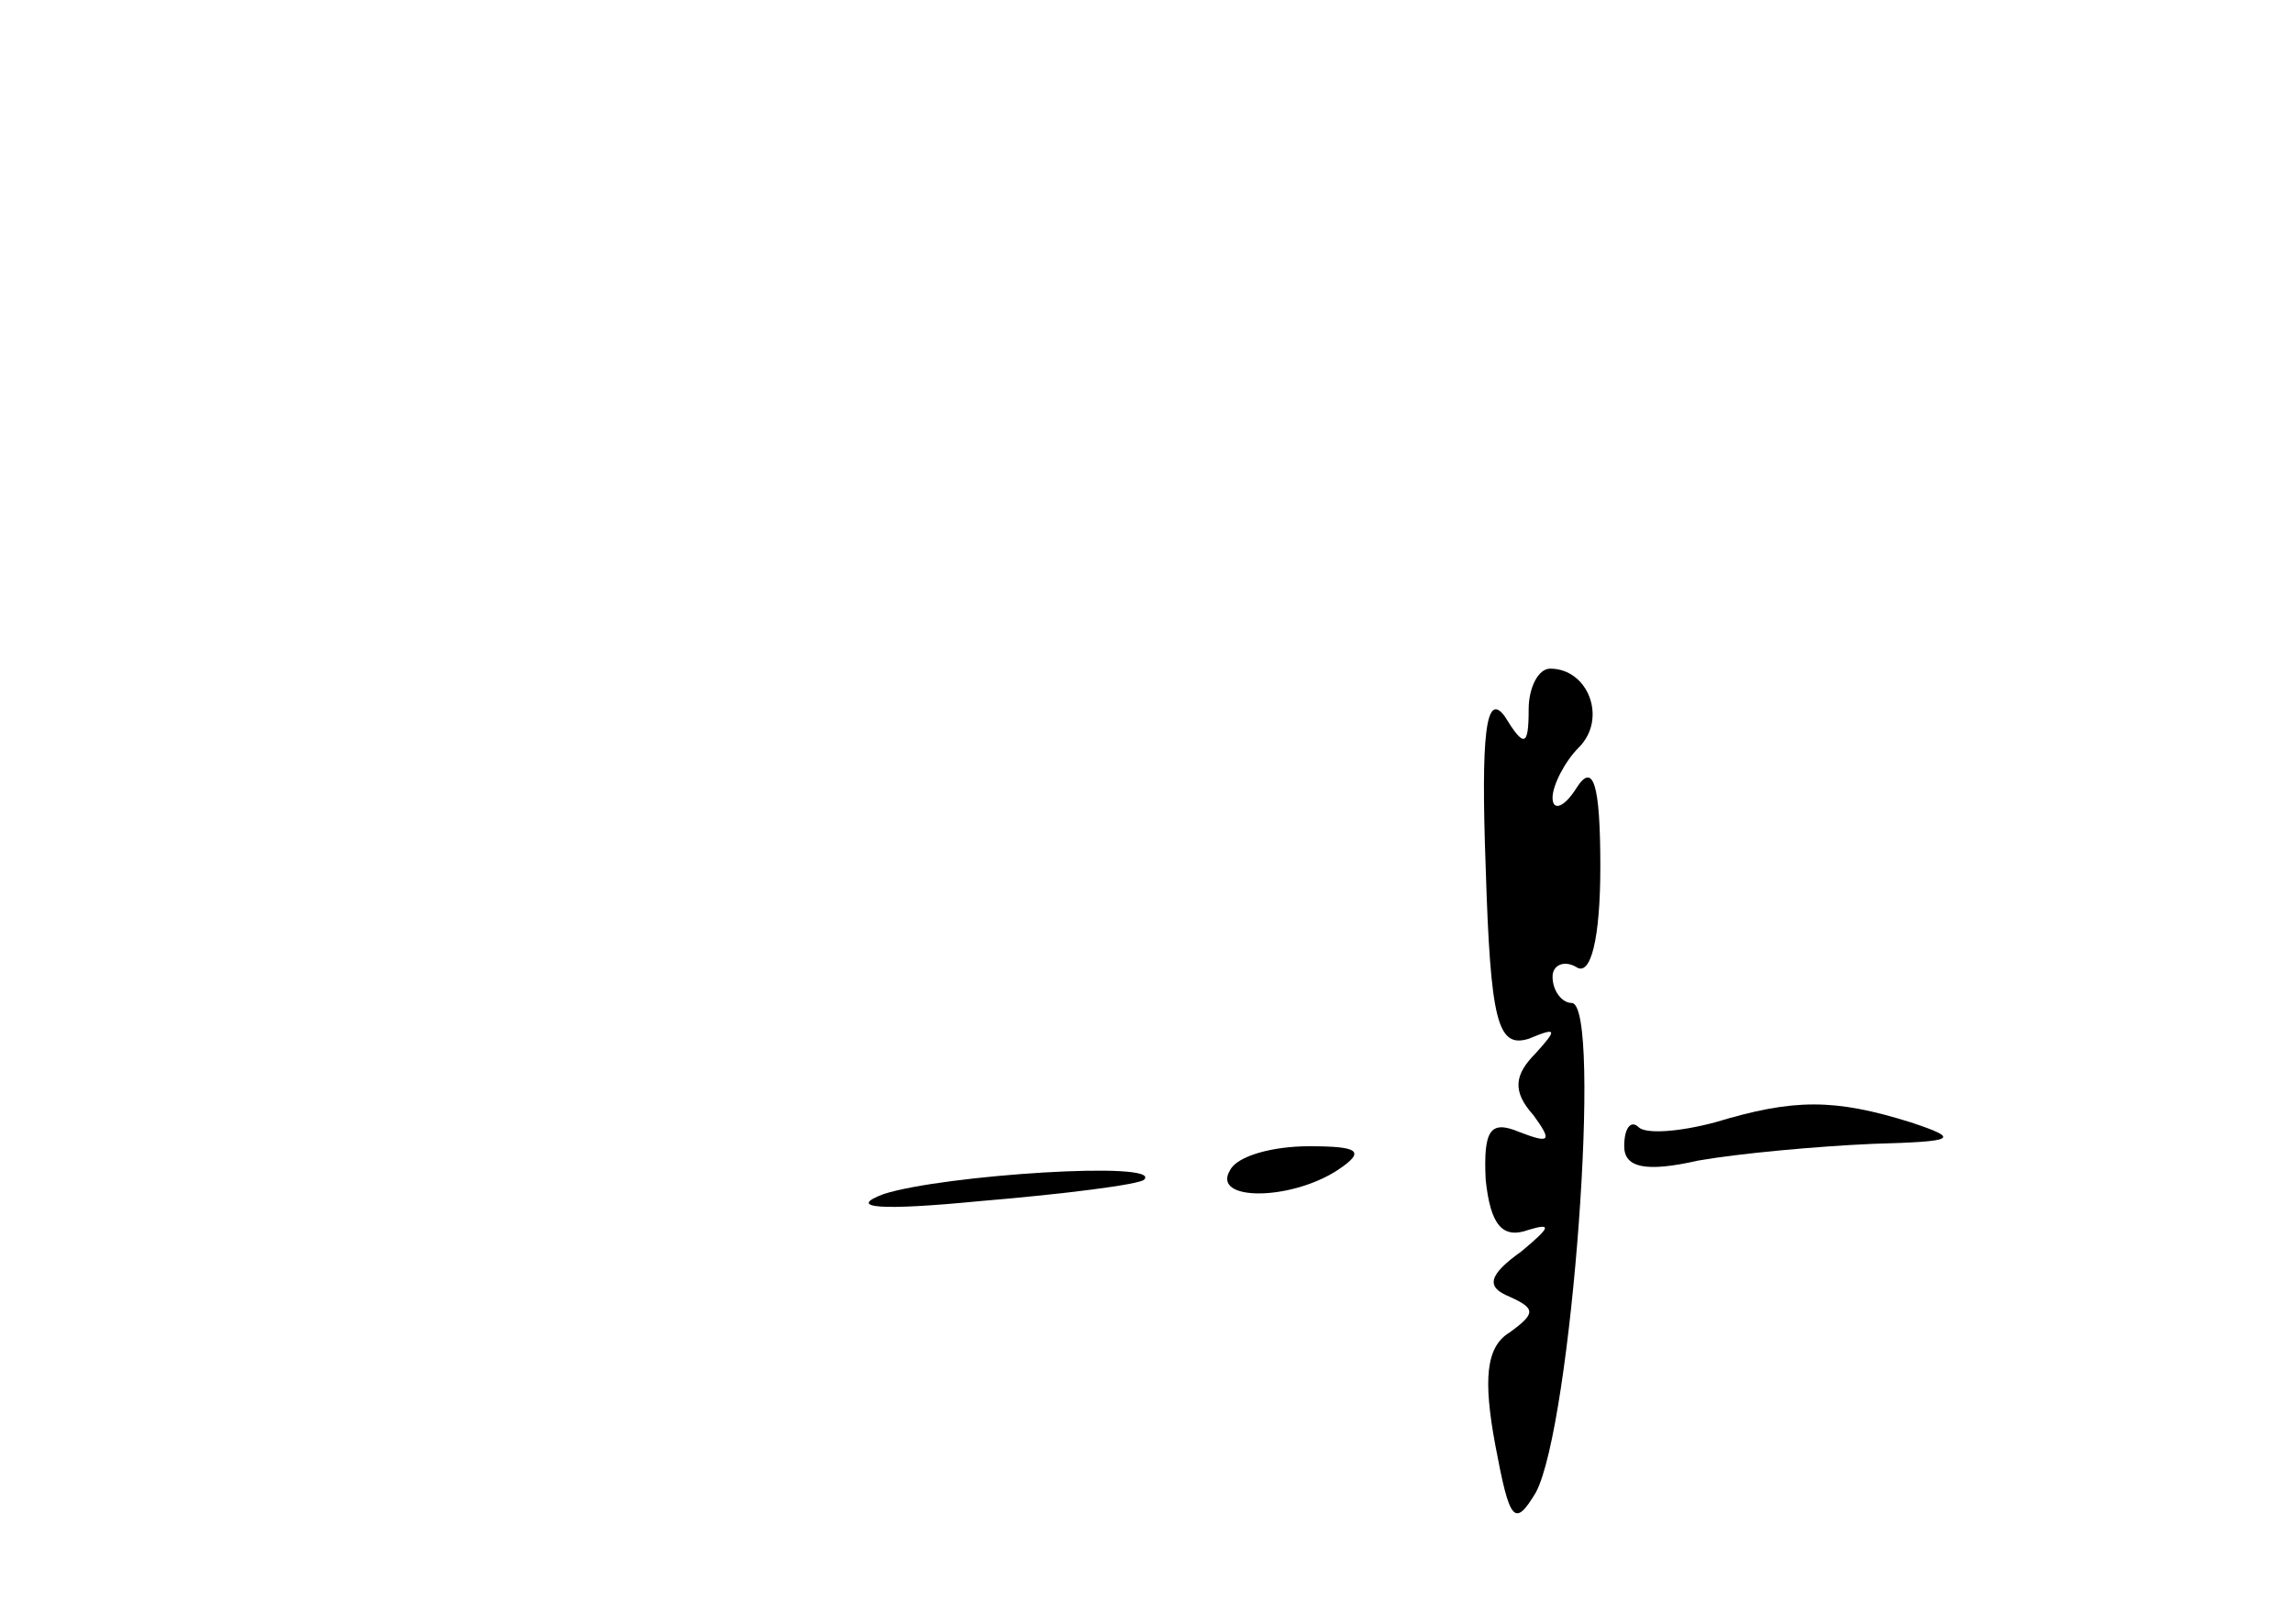 <?xml version="1.0" standalone="no"?>
<!DOCTYPE svg PUBLIC "-//W3C//DTD SVG 20010904//EN"
 "http://www.w3.org/TR/2001/REC-SVG-20010904/DTD/svg10.dtd">
<svg version="1.0" xmlns="http://www.w3.org/2000/svg"
 width="96pt" height="68pt" viewBox="0 0 96 68"
 preserveAspectRatio="xMidYMid meet">
<g transform="translate(0,68) scale(0.1,-0.1)"
fill="#000000" stroke="none">
<path d="M640 383 c0 -16 -2 -16 -10 -3 -8 11 -10 -8 -8 -63 2 -65 5 -76 18
-72 12 5 12 4 3 -6 -9 -9 -10 -16 -1 -26 8 -11 7 -12 -6 -7 -12 5 -15 1 -14
-20 2 -19 7 -25 18 -21 10 3 9 1 -3 -9 -14 -10 -15 -15 -5 -19 11 -5 11 -7 0
-15 -10 -6 -11 -20 -6 -47 6 -32 8 -35 17 -20 15 28 28 205 15 205 -4 0 -8 5
-8 11 0 5 5 7 10 4 6 -4 10 12 10 42 0 35 -3 44 -10 33 -5 -8 -10 -10 -10 -4
0 5 5 15 11 21 12 12 4 33 -12 33 -5 0 -9 -8 -9 -17z"/>
<path d="M718 210 c-15 -4 -29 -5 -32 -2 -3 3 -6 0 -6 -8 0 -9 9 -11 31 -6 17
3 50 6 73 7 35 1 37 2 16 9 -32 10 -49 10 -82 0z"/>
<path d="M515 190 c-8 -13 25 -13 45 0 12 8 9 10 -12 10 -15 0 -30 -4 -33 -10z"/>
<path d="M370 180 c-16 -6 -1 -7 40 -3 36 3 67 7 69 9 8 8 -84 2 -109 -6z"/>
</g>
</svg>
